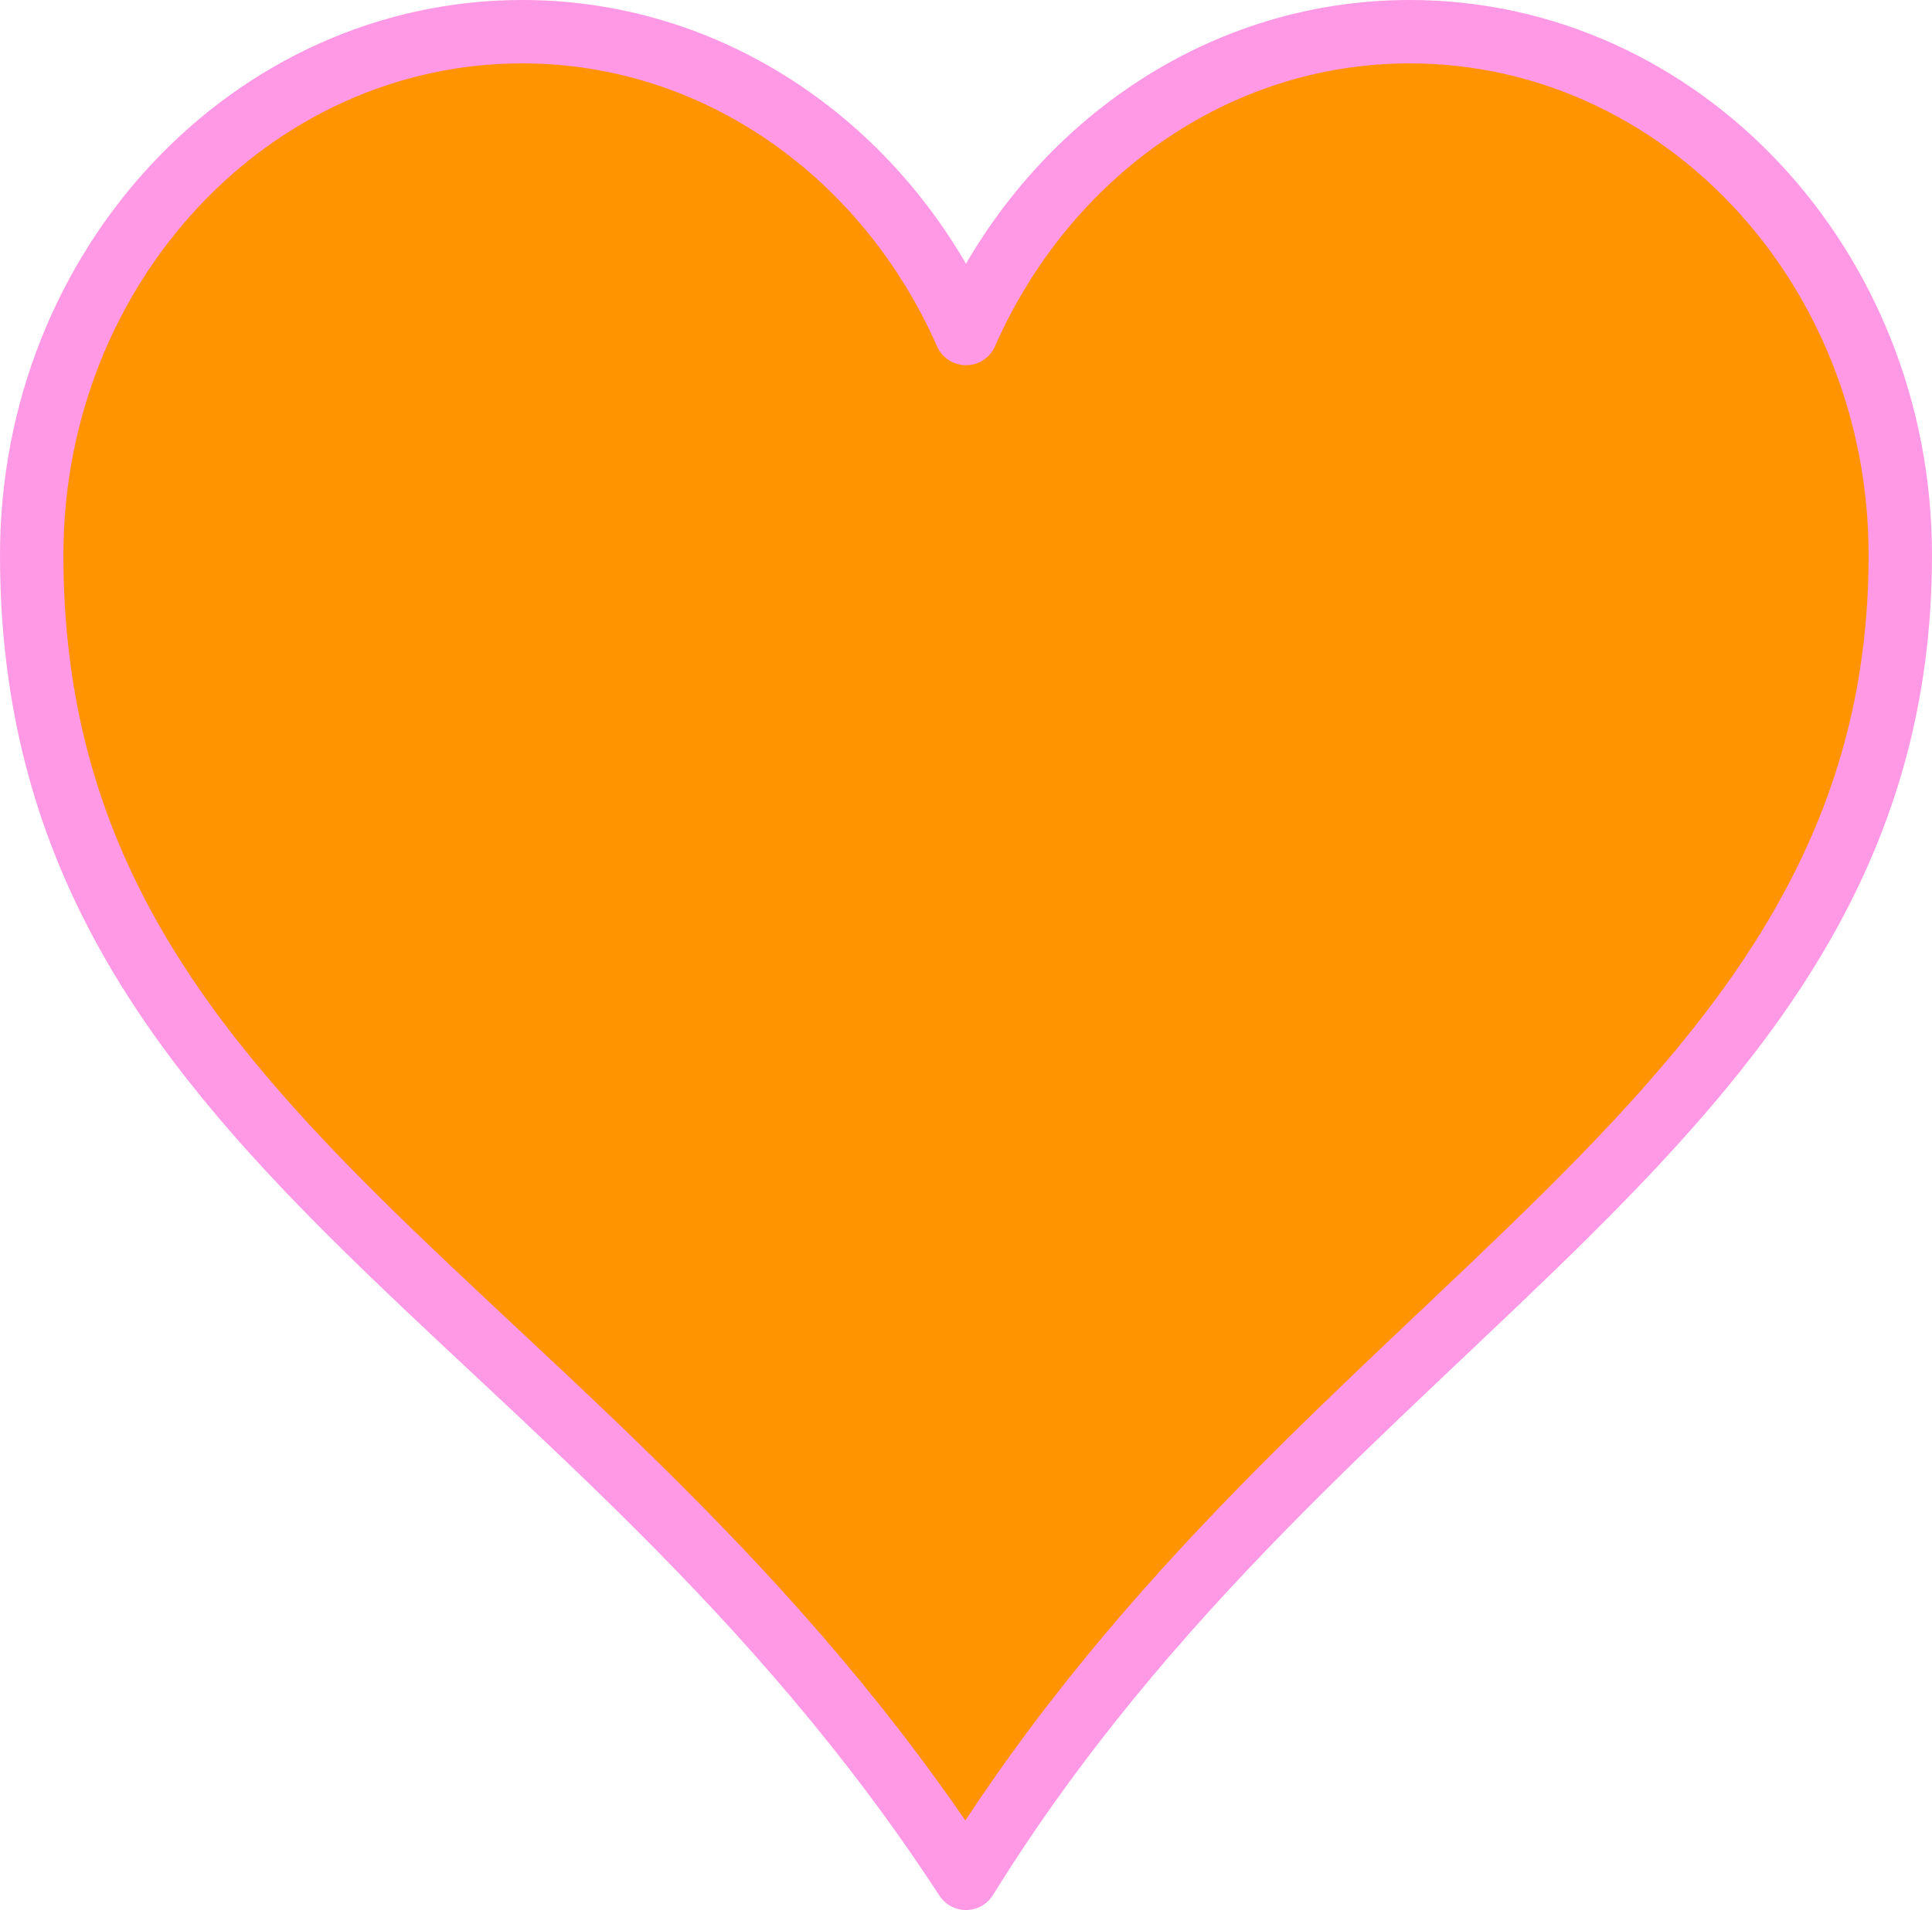 <svg version="1.1" xmlns="http://www.w3.org/2000/svg" xmlns:xlink="http://www.w3.org/1999/xlink" width="128.607" height="127.171" viewBox="0,0,128.607,127.171"><g transform="translate(-175.787,-124.889)"><g data-paper-data="{&quot;isPaintingLayer&quot;:true}" fill="#ff9400" fill-rule="nonzero" stroke="#ff99e5" stroke-width="4.221" stroke-linecap="butt" stroke-linejoin="round" stroke-miterlimit="10" stroke-dasharray="" stroke-dashoffset="0" style="mix-blend-mode: normal"><path d="M240.09,147.095c5.214,-11.855 16.466,-20.096 29.54,-20.096c18.024,0 32.653,15.614 32.653,34.854c0,37.89 -38.363,49.64 -62.193,88.096c-25.205,-38.694 -62.193,-48.956 -62.193,-88.096c0,-19.239 14.628,-34.854 32.653,-34.854c13.074,0 24.327,8.24 29.54,20.096z"/></g></g></svg>